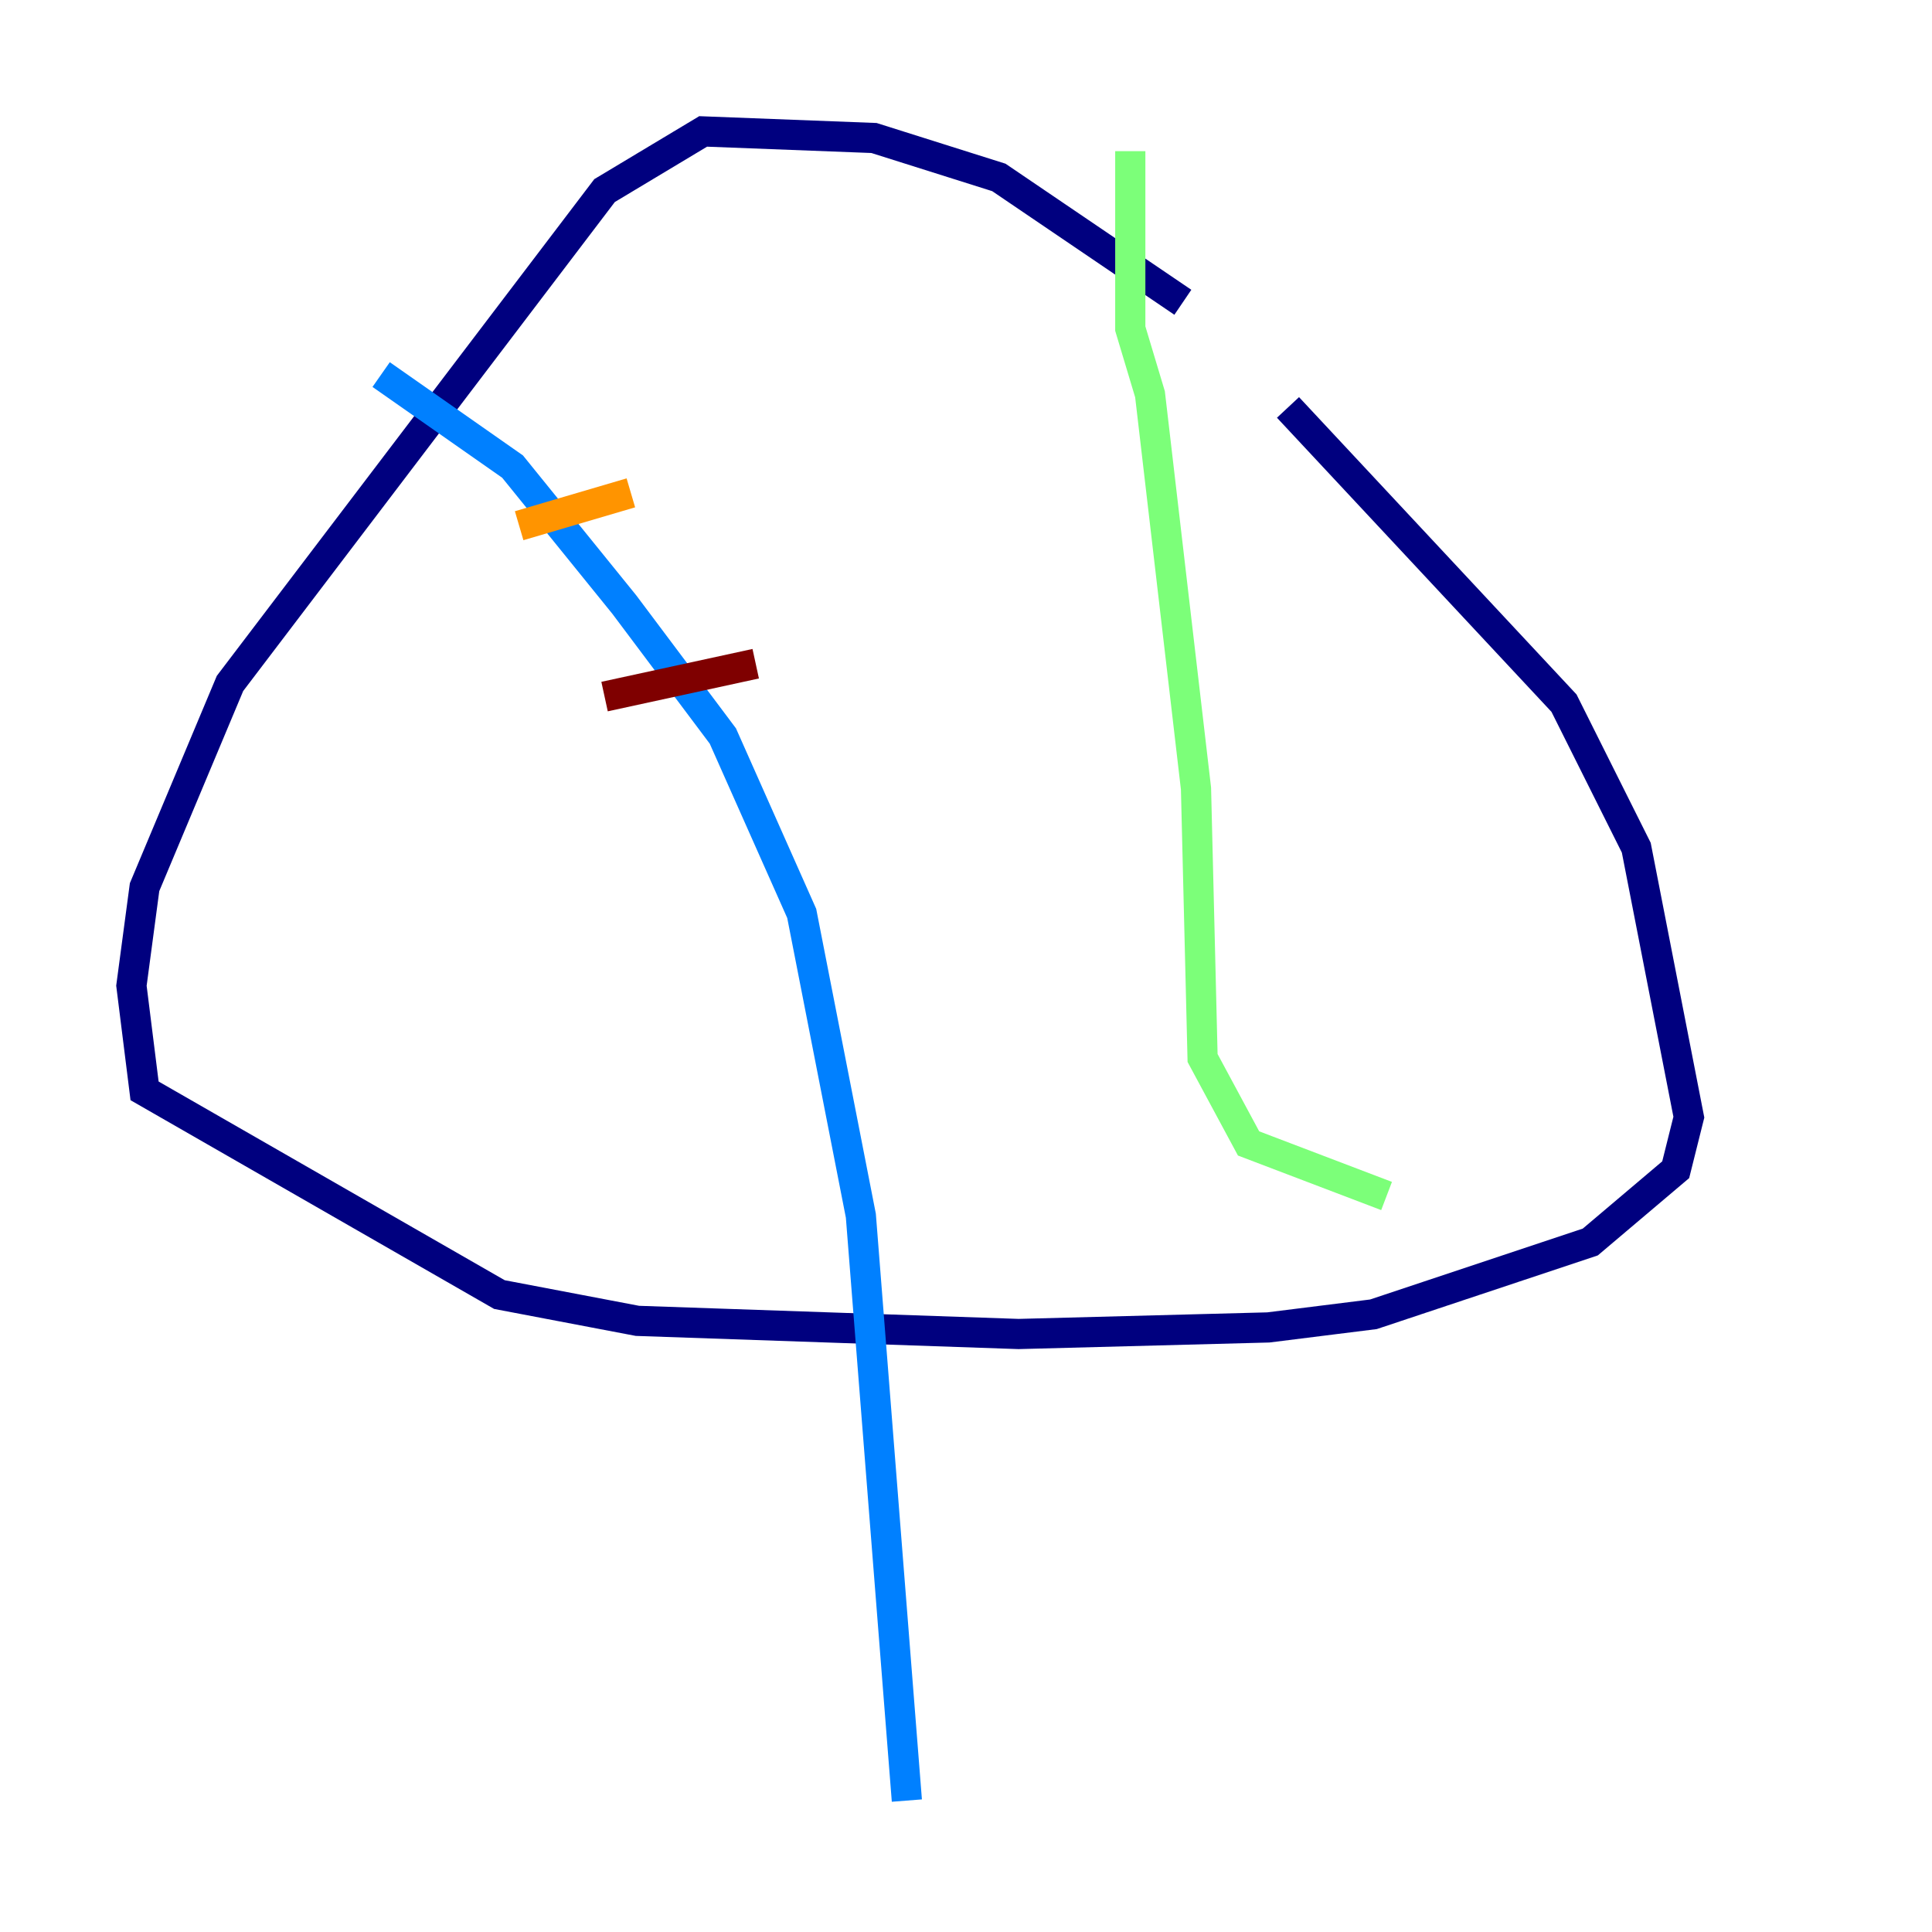<?xml version="1.0" encoding="utf-8" ?>
<svg baseProfile="tiny" height="128" version="1.2" viewBox="0,0,128,128" width="128" xmlns="http://www.w3.org/2000/svg" xmlns:ev="http://www.w3.org/2001/xml-events" xmlns:xlink="http://www.w3.org/1999/xlink"><defs /><polyline fill="none" points="78.367,20.027 66.177,11.755 57.905,9.143 46.585,8.707 40.054,12.626 15.238,45.279 9.578,58.776 8.707,65.306 9.578,72.272 33.088,85.769 42.231,87.51 67.483,88.381 84.027,87.946 90.993,87.075 105.361,82.286 111.02,77.497 111.891,74.014 108.408,56.163 103.619,46.585 85.333,26.993" stroke="#00007f" stroke-width="2" /><polyline fill="none" points="25.252,24.816 33.959,30.912 41.361,40.054 47.891,48.762 53.116,60.517 57.034,80.544 60.082,119.293" stroke="#0080ff" stroke-width="2" /><polyline fill="none" points="74.884,10.014 74.884,21.769 76.191,26.122 79.238,52.245 79.674,70.095 82.721,75.755 91.864,79.238" stroke="#7cff79" stroke-width="2" /><polyline fill="none" points="34.395,34.83 41.796,32.653" stroke="#ff9400" stroke-width="2" /><polyline fill="none" points="40.054,46.15 50.068,43.973" stroke="#7f0000" stroke-width="2" /></svg>